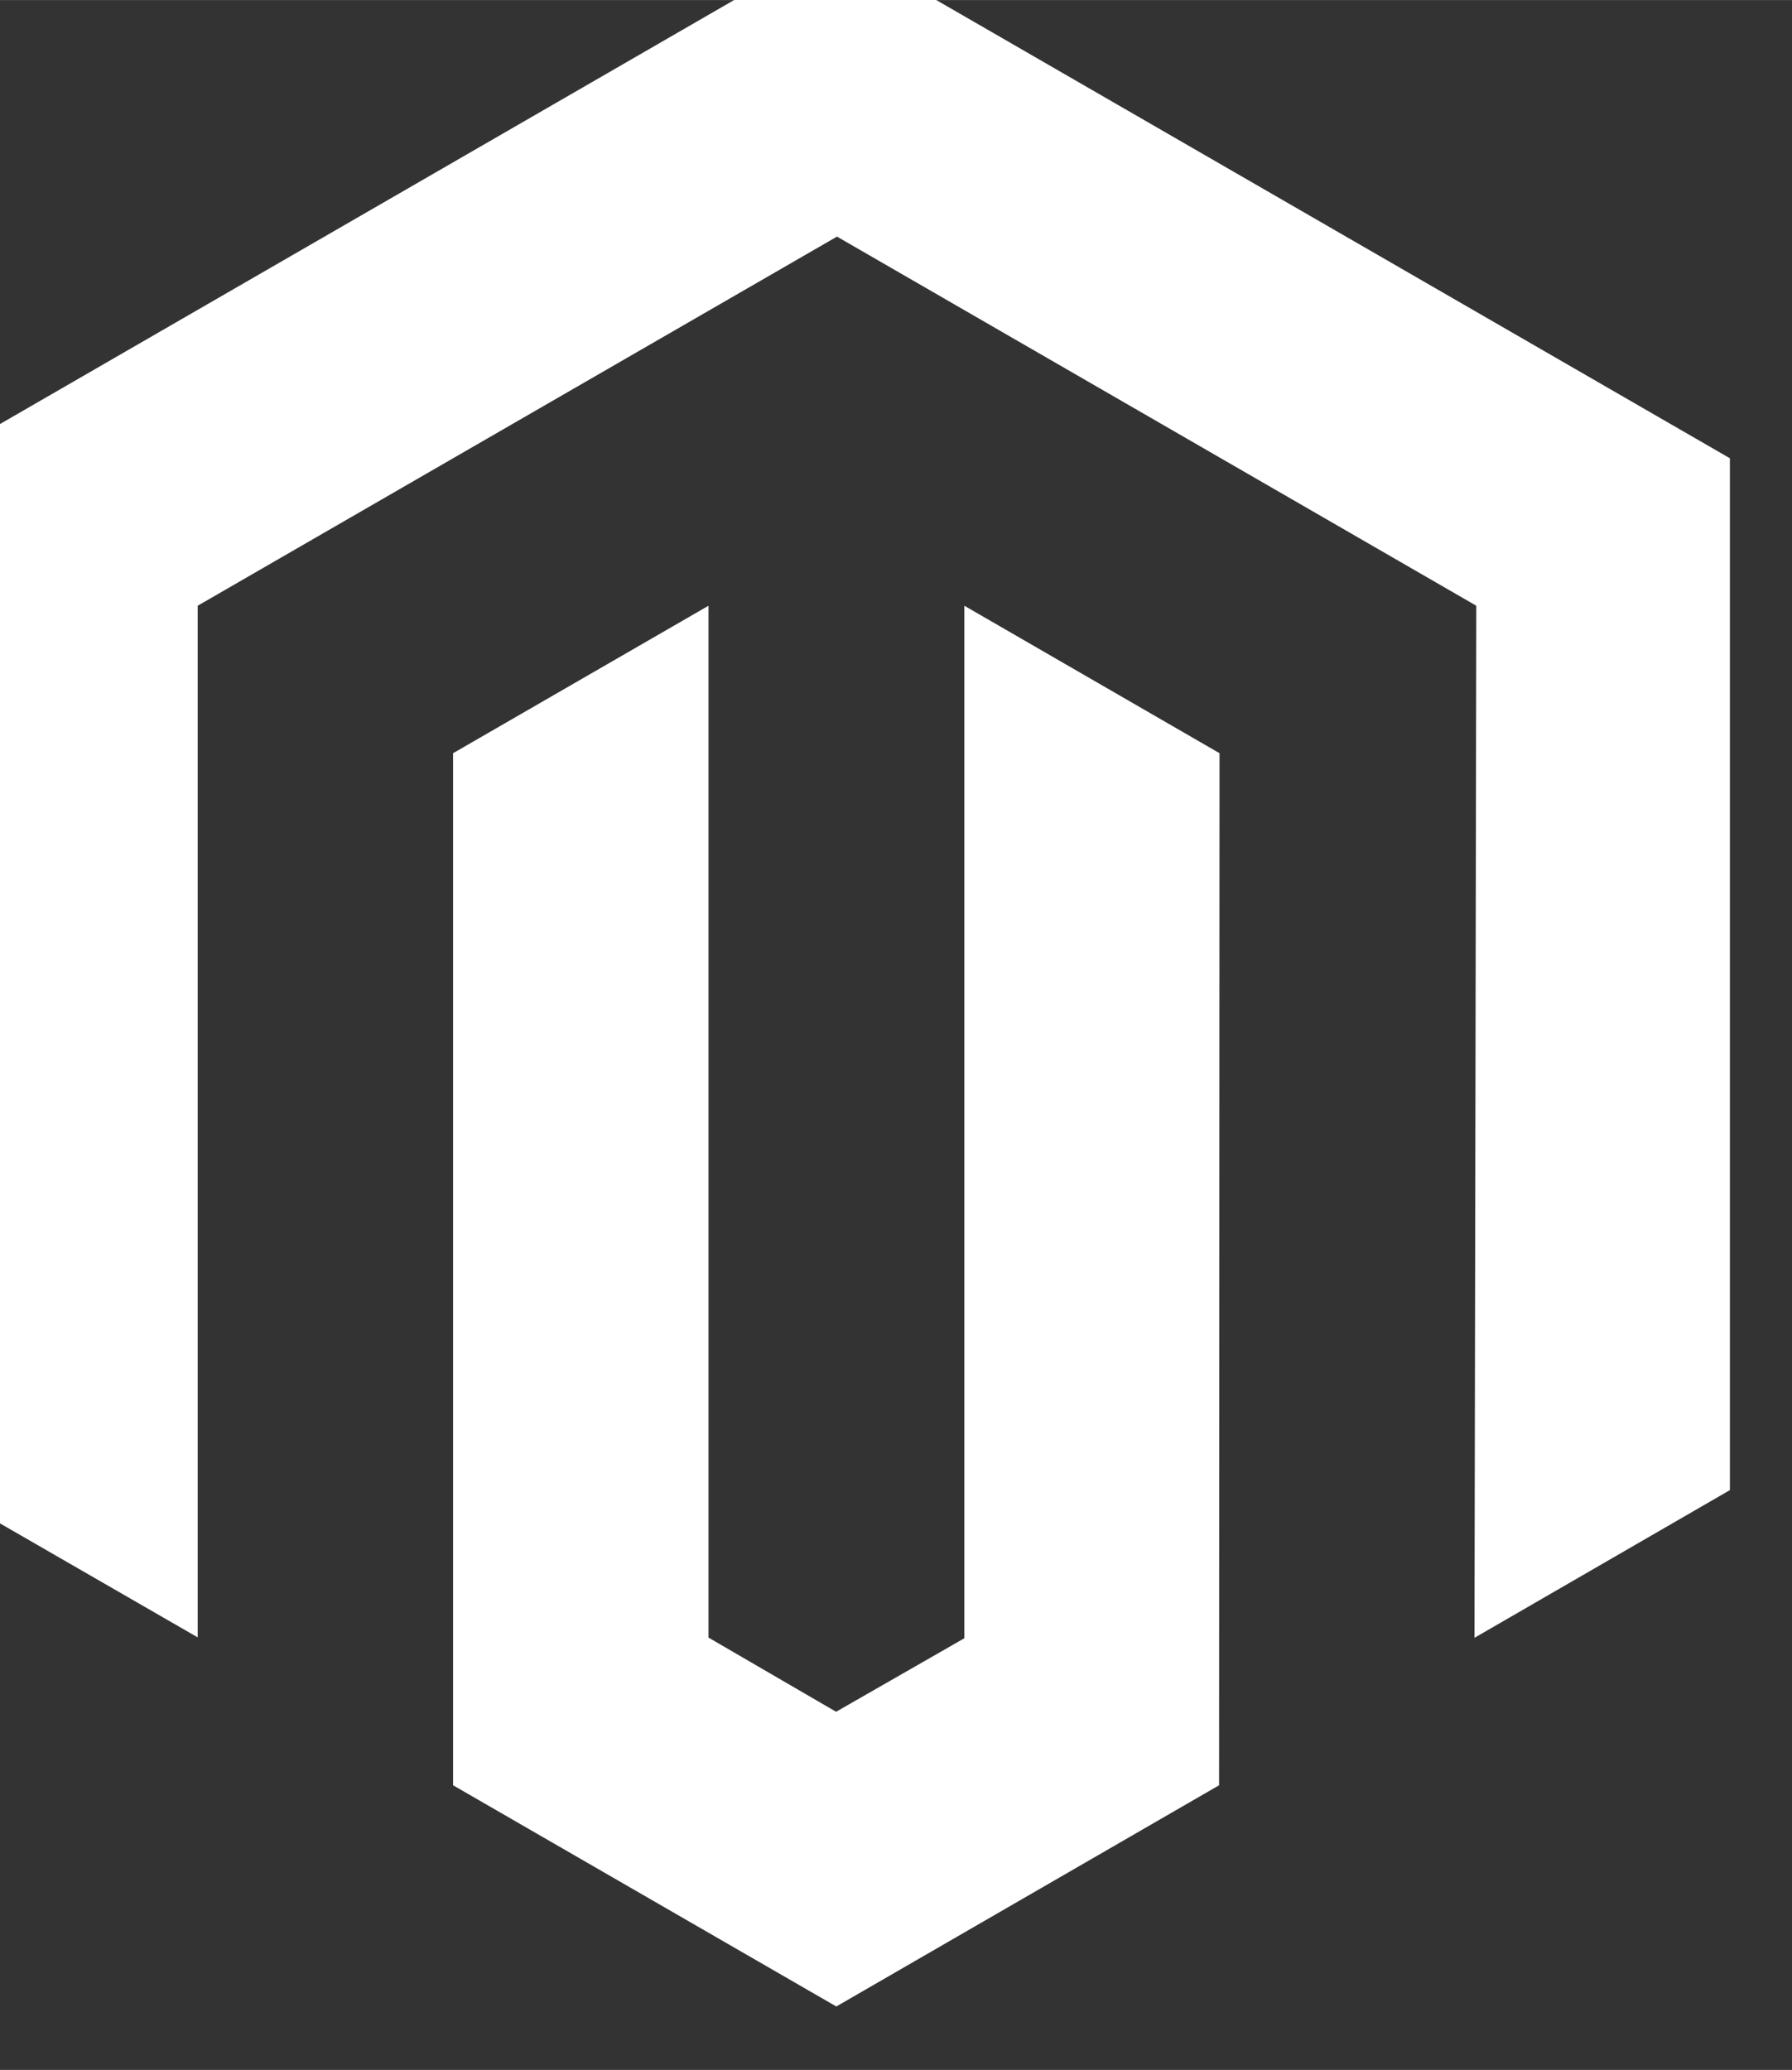 <?xml version="1.0" encoding="UTF-8" standalone="no"?>
<!-- Created with Inkscape (http://www.inkscape.org/) -->

<svg
   xmlns:dc="http://purl.org/dc/elements/1.1/"
   xmlns:cc="http://creativecommons.org/ns#"
   xmlns:rdf="http://www.w3.org/1999/02/22-rdf-syntax-ns#"
   xmlns:svg="http://www.w3.org/2000/svg"
   xmlns="http://www.w3.org/2000/svg"
   xmlns:sodipodi="http://sodipodi.sourceforge.net/DTD/sodipodi-0.dtd"
   xmlns:inkscape="http://www.inkscape.org/namespaces/inkscape"
   width="4.264mm"
   height="4.924mm"
   viewBox="0 0 15.11 17.448"
   id="svg3476"
   version="1.1"
   inkscape:version="0.91 r13725"
   sodipodi:docname="javascript.svg">
  <rect x="0" y="0" width="15.11" height="17.448" fill="#333333" stroke="none"/>
  <defs
     id="defs3478" />
  <sodipodi:namedview
     id="base"
     pagecolor="#ffffff"
     bordercolor="#666666"
     borderopacity="1.0"
     inkscape:pageopacity="0.0"
     inkscape:pageshadow="2"
     inkscape:zoom="5.6"
     inkscape:cx="55.996184"
     inkscape:cy="-21.458059"
     inkscape:document-units="px"
     inkscape:current-layer="Logo-2"
     showgrid="false"
     fit-margin-top="0"
     fit-margin-left="0"
     fit-margin-right="0"
     fit-margin-bottom="0"
     inkscape:window-width="1366"
     inkscape:window-height="715"
     inkscape:window-x="-8"
     inkscape:window-y="-8"
     inkscape:window-maximized="1" />
  <g
     inkscape:label="Calque 1"
     inkscape:groupmode="layer"
     id="layer1"
     transform="translate(1137.797,1278.787)">
    <g
       transform="translate(67.881,-563.963)"
       id="layer1-0"
       inkscape:label="Layer 1">
      <g
         transform="matrix(0.628,0,0,0.628,145.347,648.352)"
         id="g4633"
         style="fill:#ffffff;fill-opacity:1">
        <g
           transform="matrix(1.593,0,0,1.593,-276.172,-1014.251)"
           id="layer1-6"
           inkscape:label="Layer 1">
          <rect
             id="rect4355"
             height="630"
             width="630"
             x="255.28"
             y="701.023"
             style="fill:#ff0000;fill-opacity:0" />
          <g
             data-name="Logo"
             id="Logo-2"
             transform="translate(-1151.773,881.738)">
            <g
               id="g4434"
               transform="matrix(-0.019,0,0,0.019,-10.76,-1608.163)"
               style="fill:#ffffff;fill-opacity:1">
              <polygon
                 style="fill:#ffffff;fill-opacity:1"
                 points="793,228.7 396.9,0 396.9,0 0,229.1 0,686.7 113.3,752.2 112.5,294.5 396.1,130.8 679.7,294.5 679.7,752 793,686.7 "
                 id="polygon4397" />
              <polygon
                 style="fill:#ffffff;fill-opacity:1"
                 points="453.1,294.5 453.1,752.1 453.1,752.1 396.5,785 339.6,752.4 339.6,294.5 226.4,359.9 226.6,817.6 396.4,915.7 566.4,817.6 566.4,359.9 "
                 id="polygon4399" />
            </g>
          </g>
        </g>
      </g>
    </g>
  </g>
</svg>
